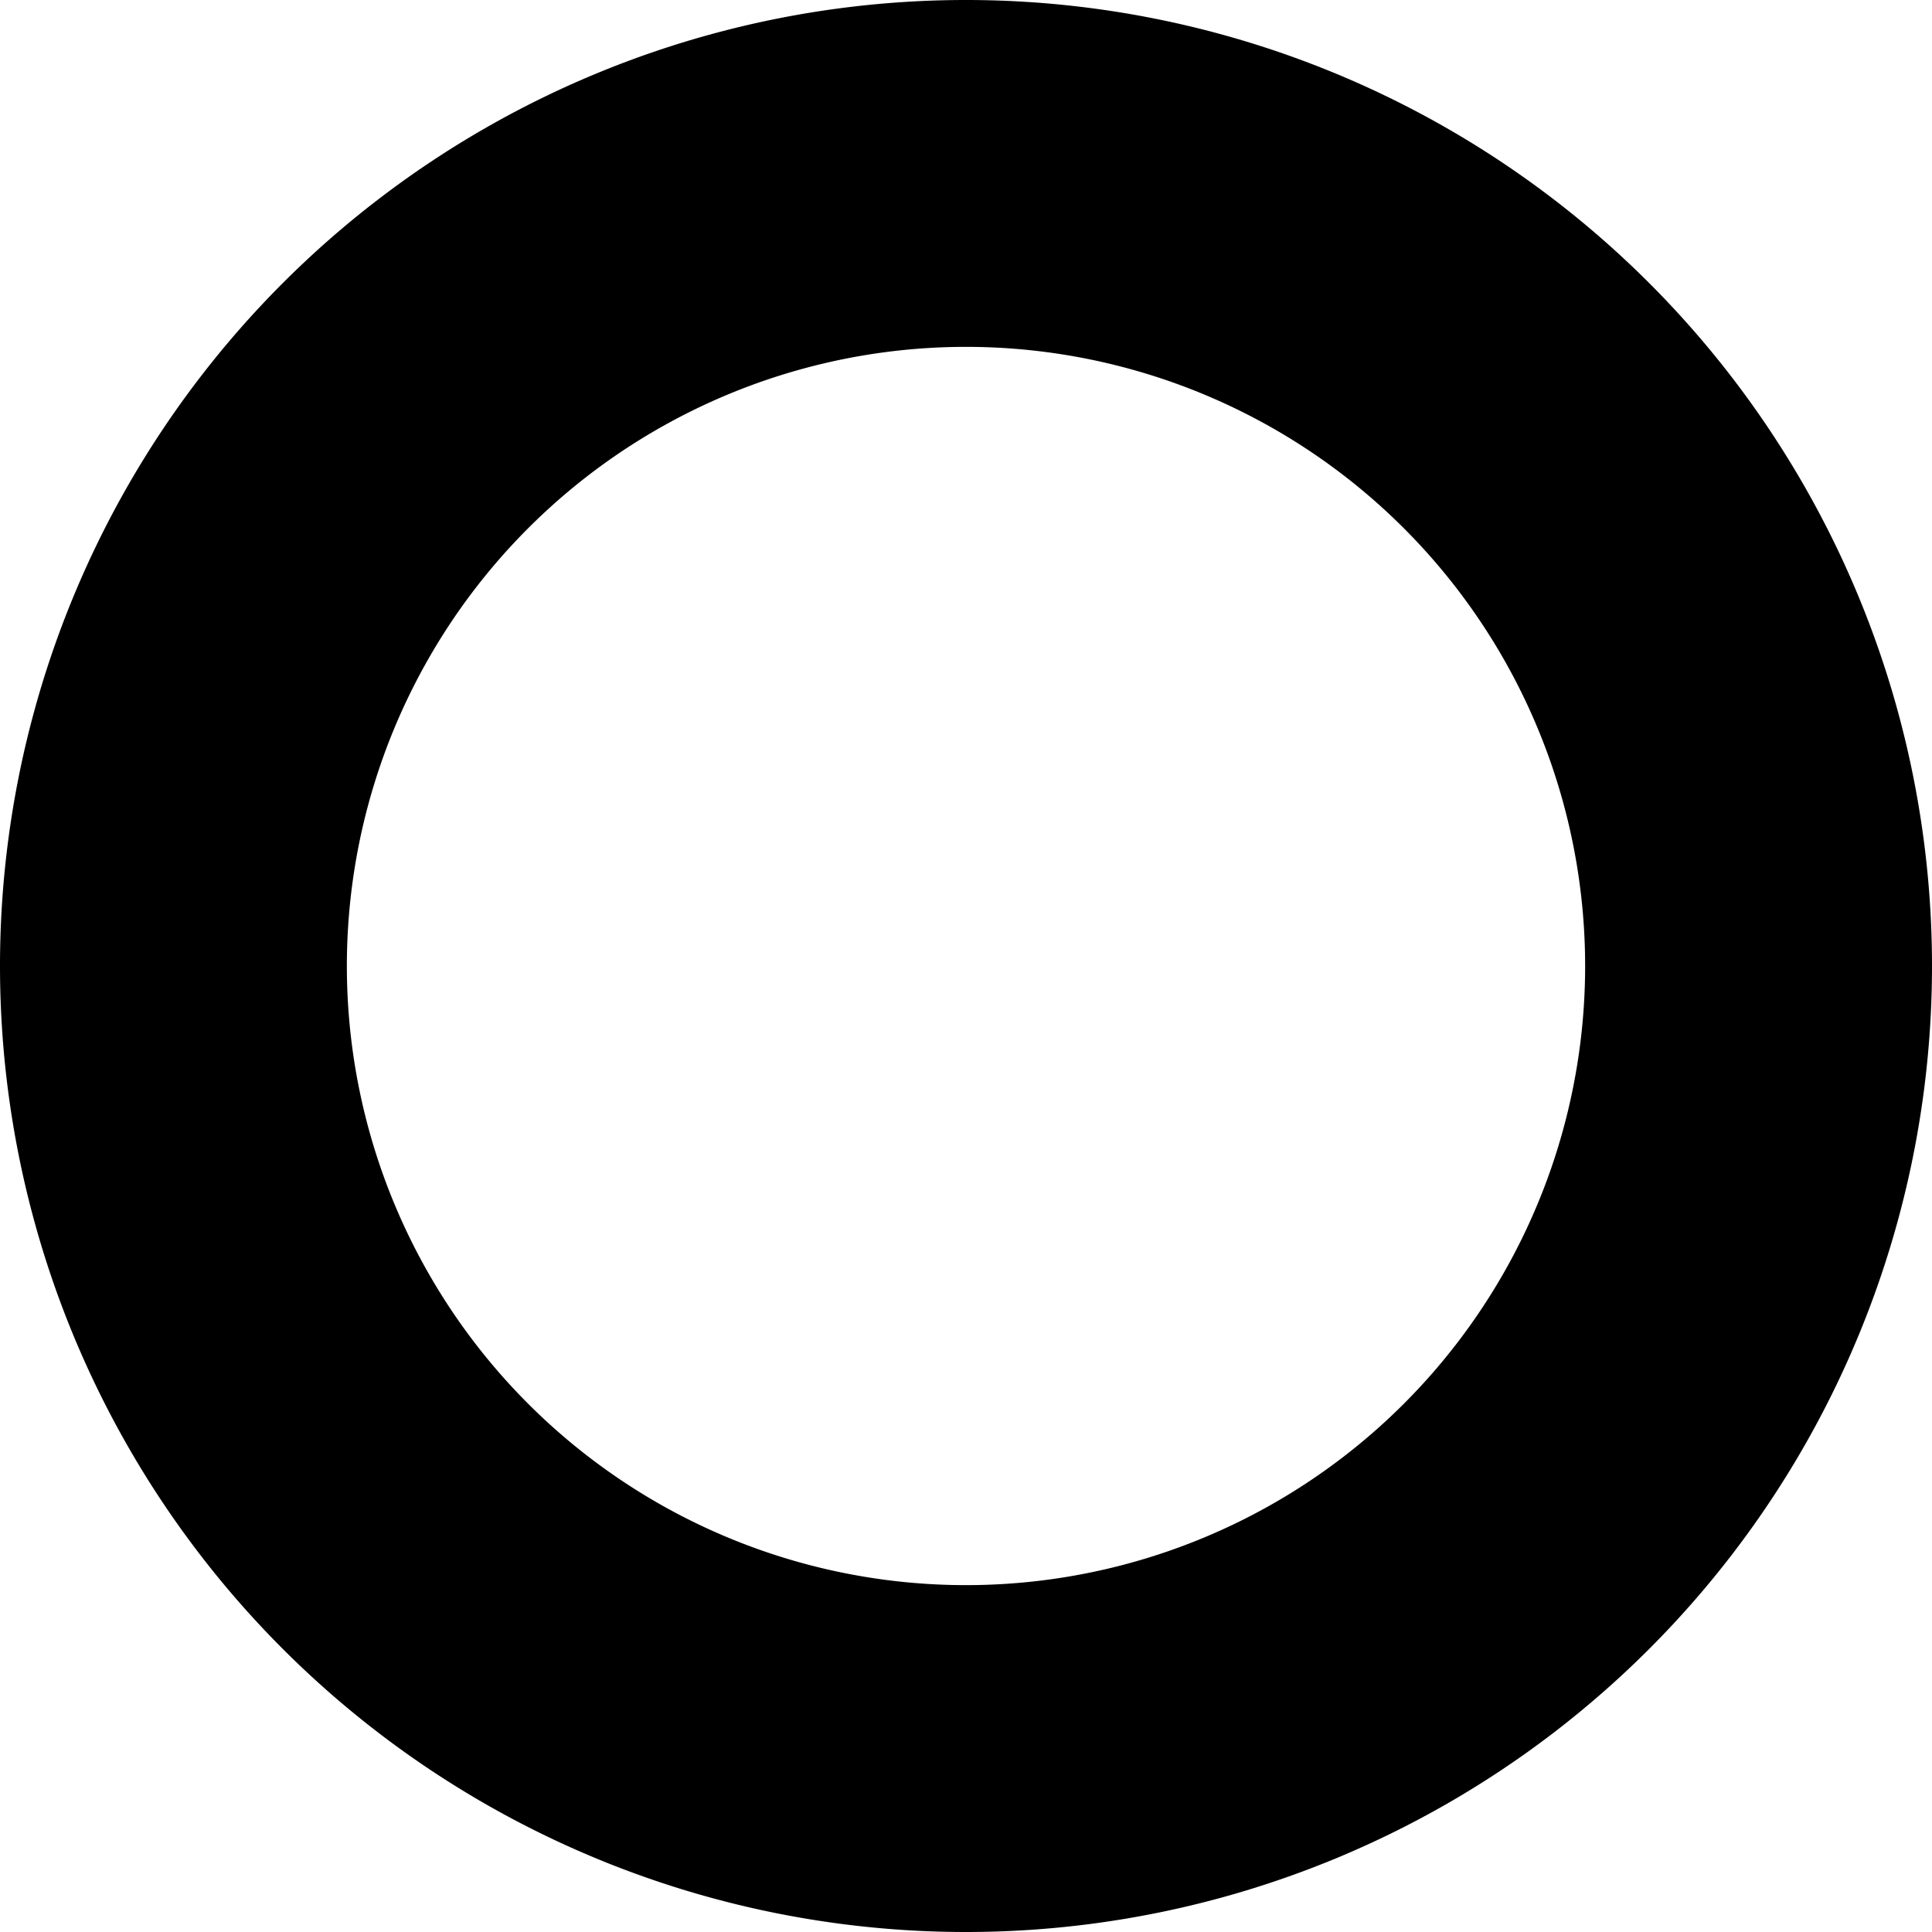 <svg xmlns="http://www.w3.org/2000/svg" width="80" height="80"><path d="M40 0A40 40 0 0 0 0 40a40 40 0 0 0 40 40 40 40 0 0 0 40-40A40 40 0 0 0 40 0zm0 14.363A25.636 25.636 0 0 1 65.637 40 25.636 25.636 0 0 1 40 65.637 25.636 25.636 0 0 1 14.363 40 25.636 25.636 0 0 1 40 14.363z"/></svg>